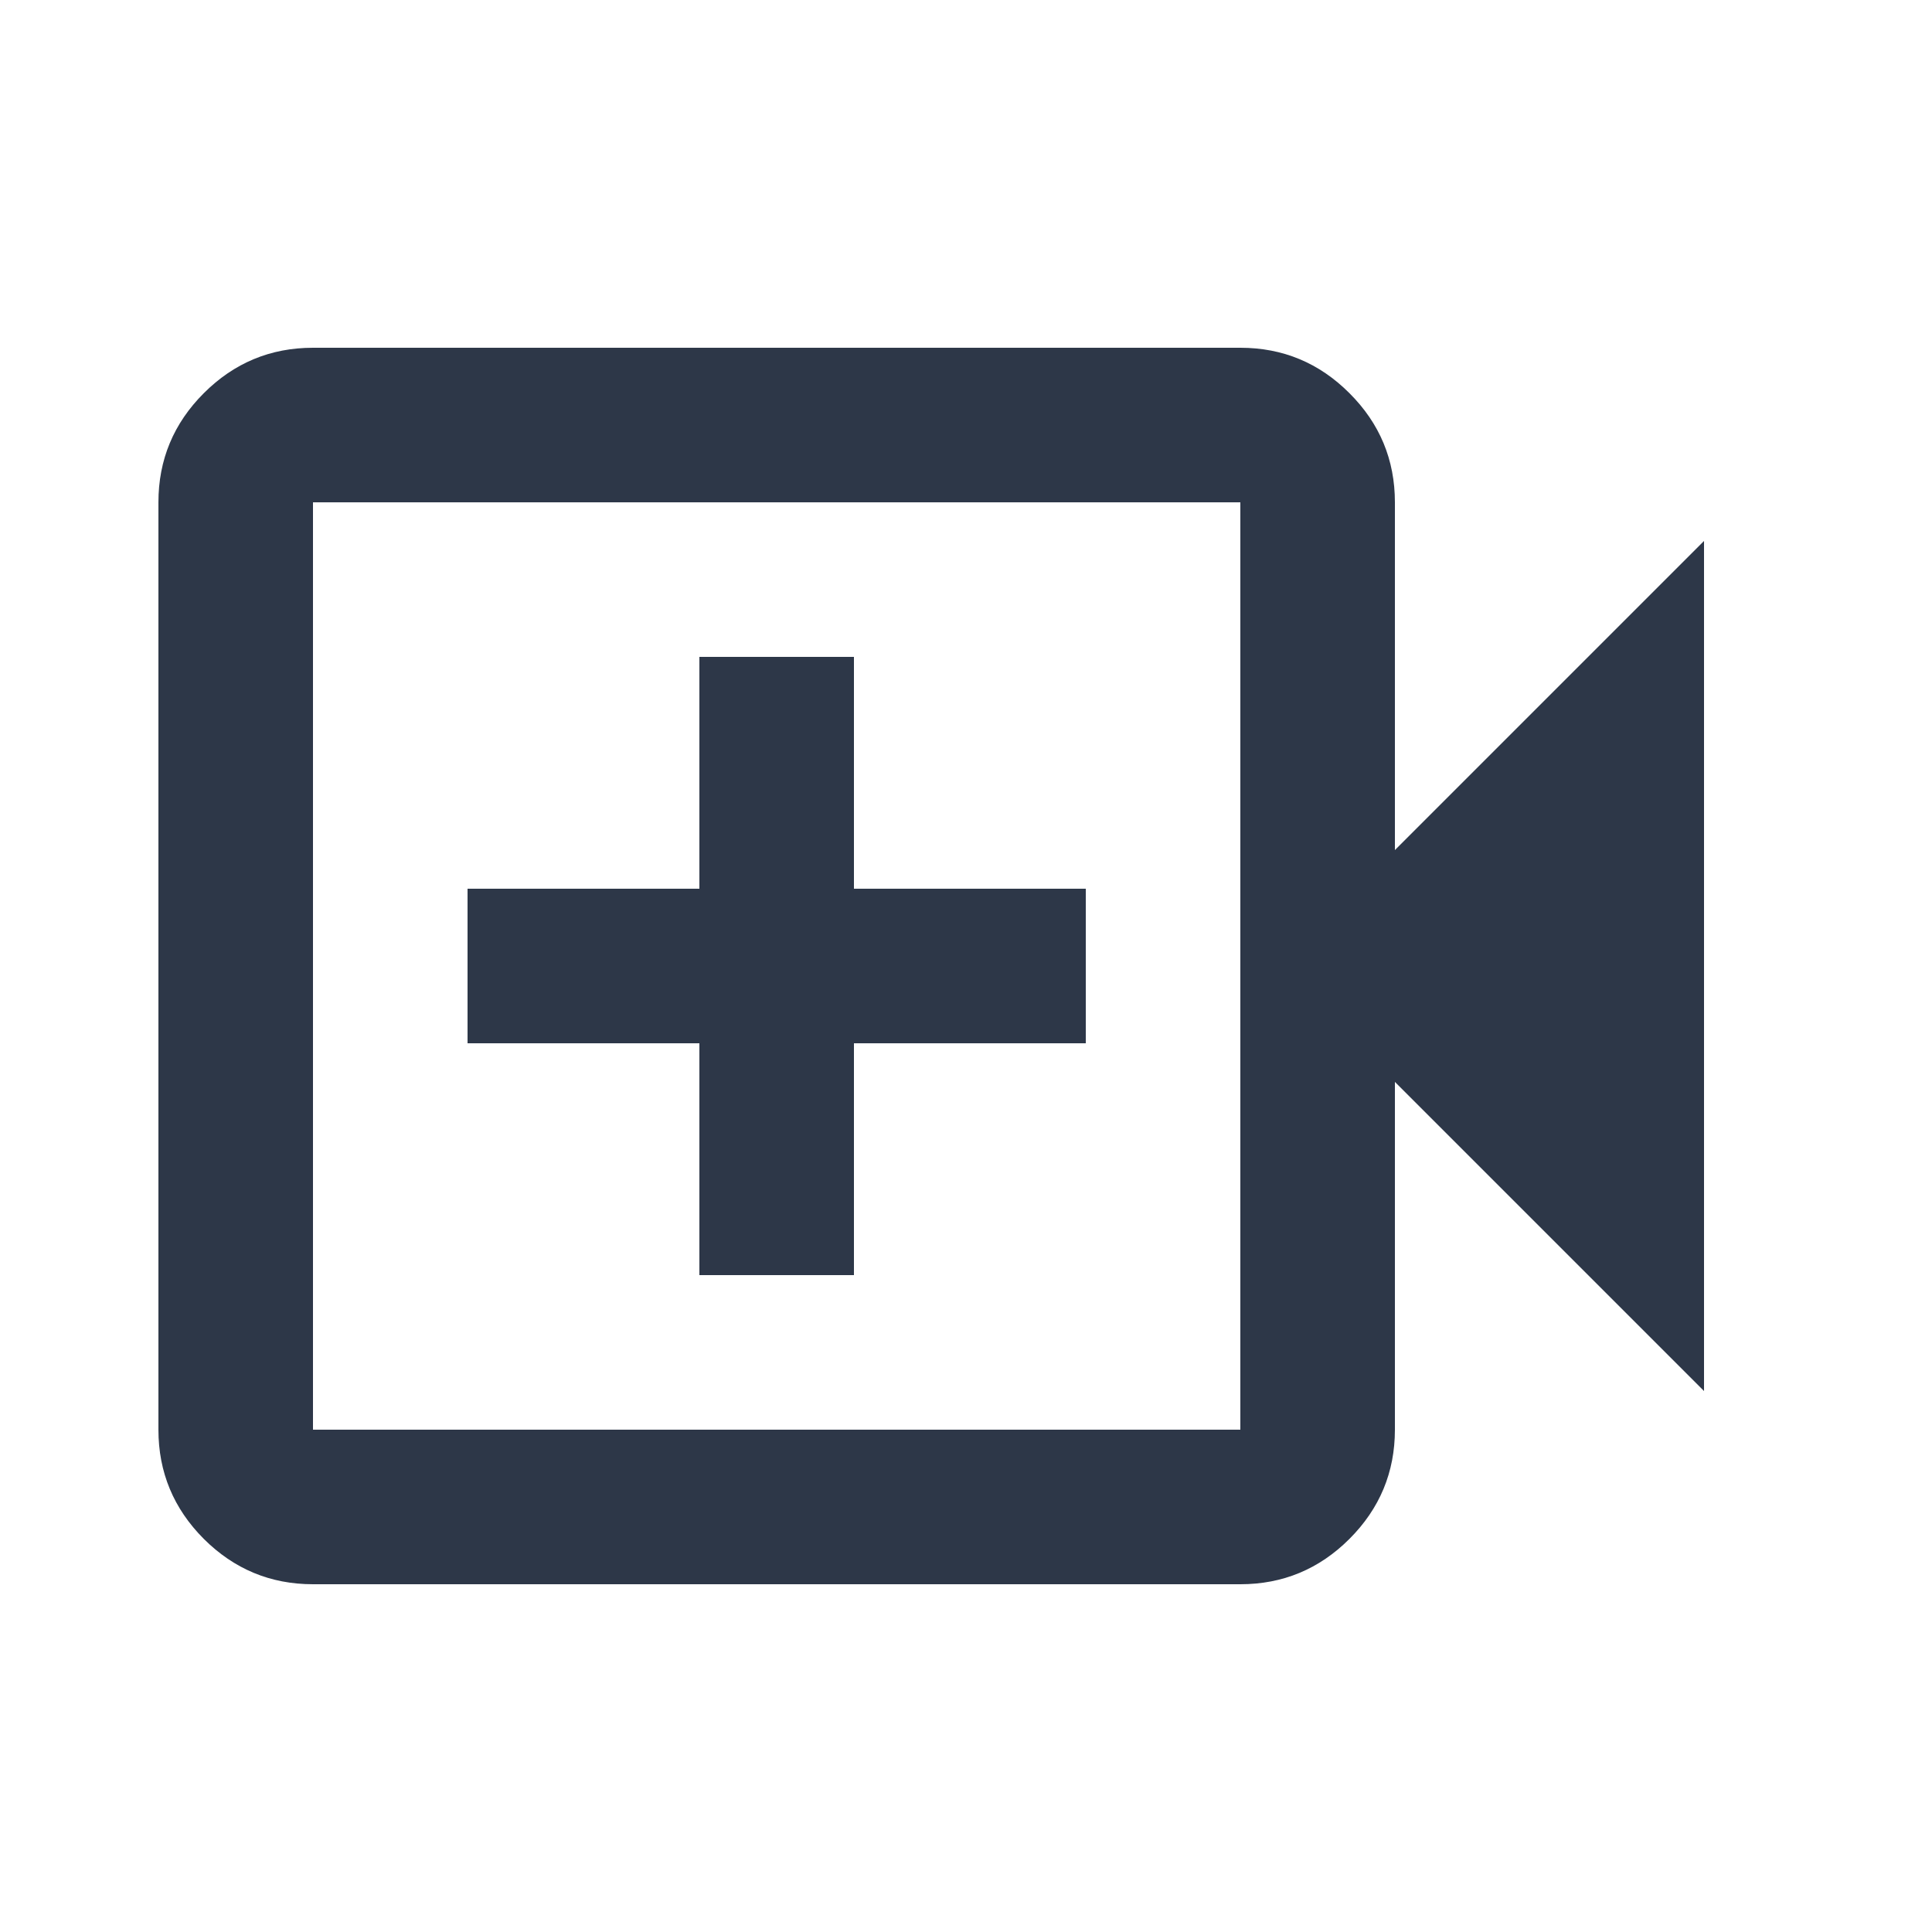<svg width="25" height="25" viewBox="0 0 25 25" fill="none" xmlns="http://www.w3.org/2000/svg">
<g id="video_call">
<mask id="mask0_1_531" style="mask-type:alpha" maskUnits="userSpaceOnUse" x="0" y="0" width="25" height="25">
<rect id="Bounding box" x="0.05" y="0.5" width="24" height="24" fill="#D9D9D9"/>
</mask>
<g mask="url(#mask0_1_531)">
<path id="video_call_2" d="M9.05 16.5H11.05V13.5H14.05V11.5H11.05V8.5H9.05V11.5H6.05V13.5H9.05V16.5ZM4.05 20.5C3.5 20.5 3.029 20.304 2.637 19.913C2.246 19.521 2.05 19.05 2.05 18.5V6.5C2.05 5.95 2.246 5.479 2.637 5.088C3.029 4.696 3.5 4.5 4.05 4.5H16.05C16.6 4.5 17.071 4.696 17.462 5.088C17.854 5.479 18.05 5.95 18.05 6.5V11L22.05 7V18L18.05 14V18.5C18.05 19.05 17.854 19.521 17.462 19.913C17.071 20.304 16.6 20.5 16.05 20.5H4.05ZM4.05 18.5H16.05V6.5H4.05V18.5Z" fill="#2D3748"/>
</g>
</g>
</svg>
